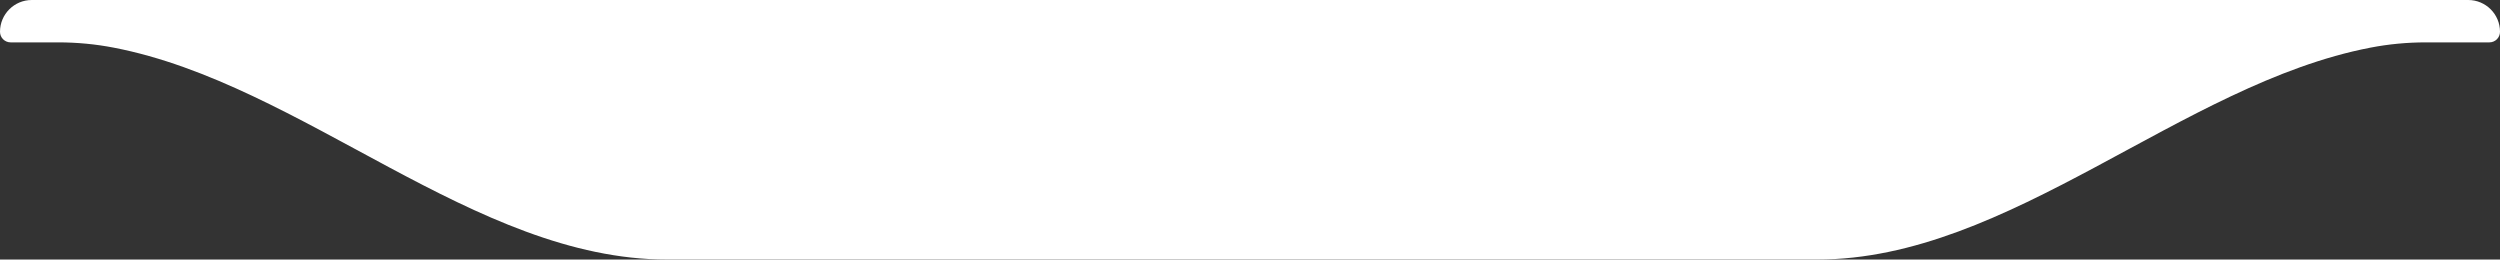 <svg width="472" height="49" viewBox="0 0 472 49" fill="none" xmlns="http://www.w3.org/2000/svg">
<rect x="0" y="0" width="472" height="49" fill="#333333" stroke="none"/>
<path d="M465.999 0C469.313 0 472 2.686 472 6V6C472 7.105 471.105 8 470 8H457.999C454.418 8 450.918 8.342 447.528 8.996C411.824 15.878 379.447 49 343.085 49H125.914C89.552 49 57.175 15.878 21.471 8.996C18.081 8.342 14.58 8 10.999 8H2C0.895 8 0 7.105 0 6V6C3.22148e-08 2.686 2.686 0 5.999 0H465.999Z" fill="white"/>
</svg>
